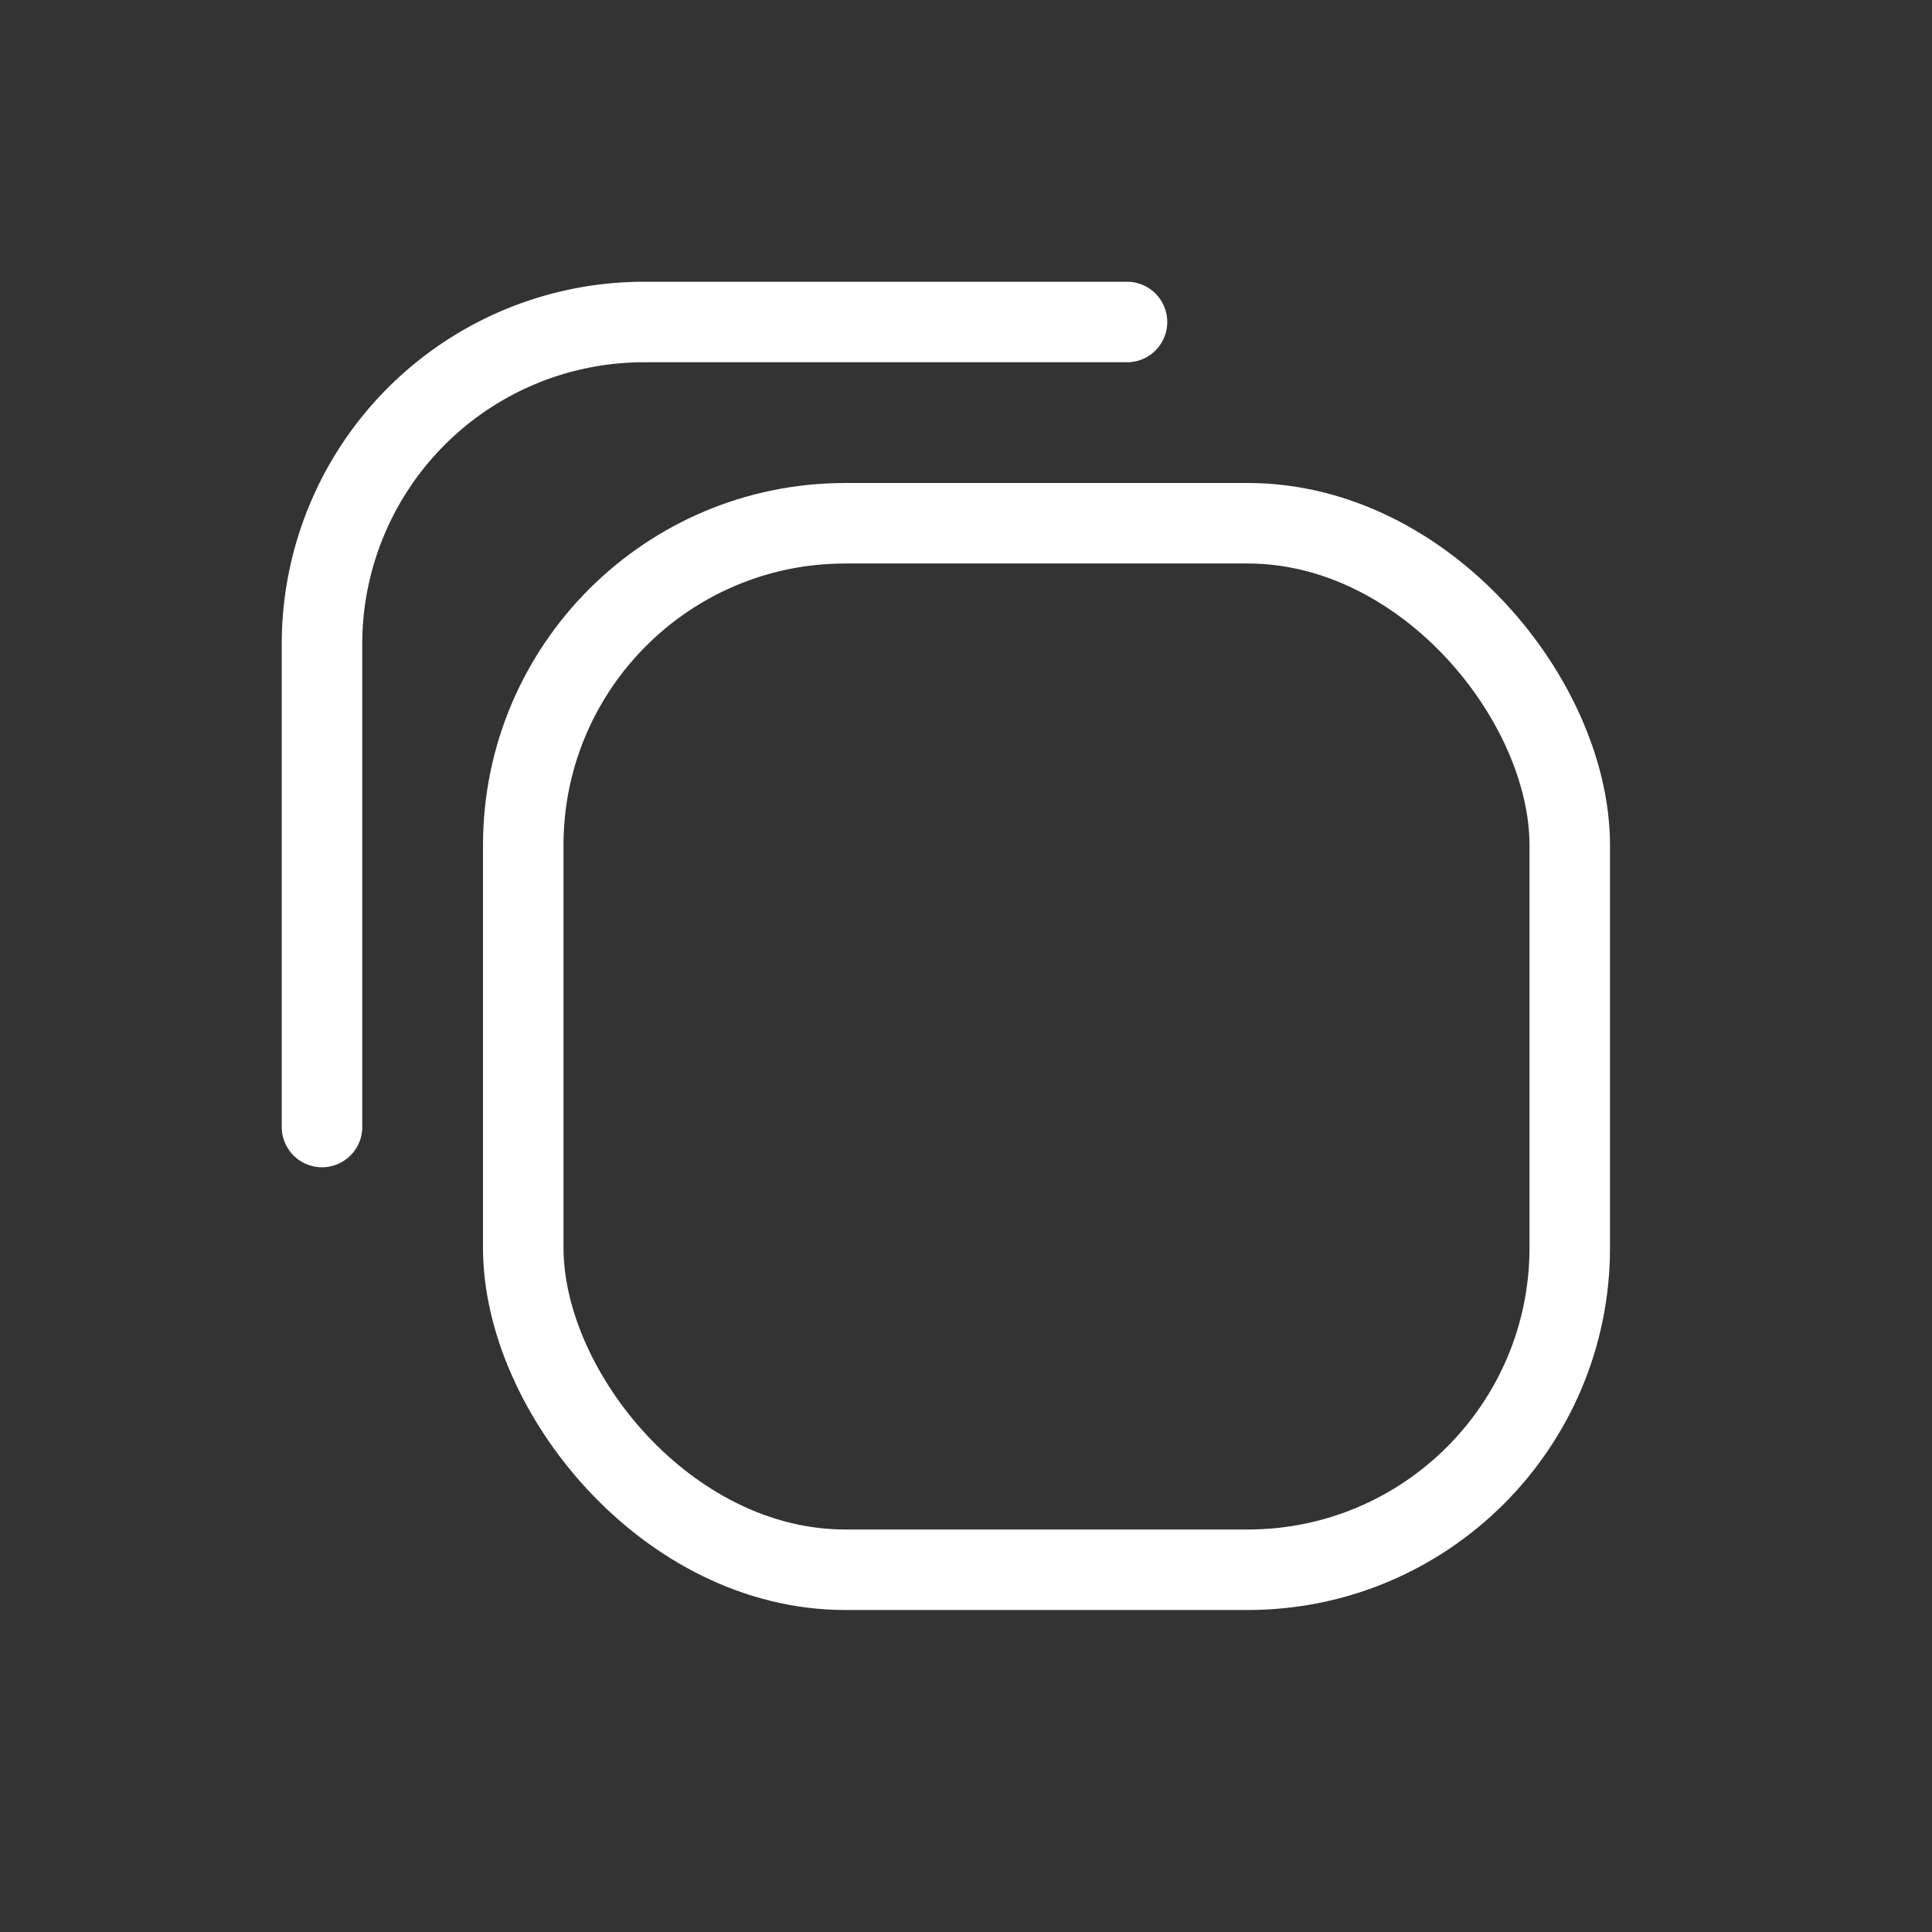 <svg height="24" width="24" xmlns="http://www.w3.org/2000/svg"><rect width="100%" height="100%" fill="#333333" stroke="none"/><g fill="none" fill-rule="evenodd"><path d="M0 0h24v24H0z"/><g stroke="#fff"><path d="M4 14V8a4 4 0 014-4h6" stroke-linecap="round"/><rect height="13" rx="4" width="13" x="6.5" y="6.5"/></g></g></svg>